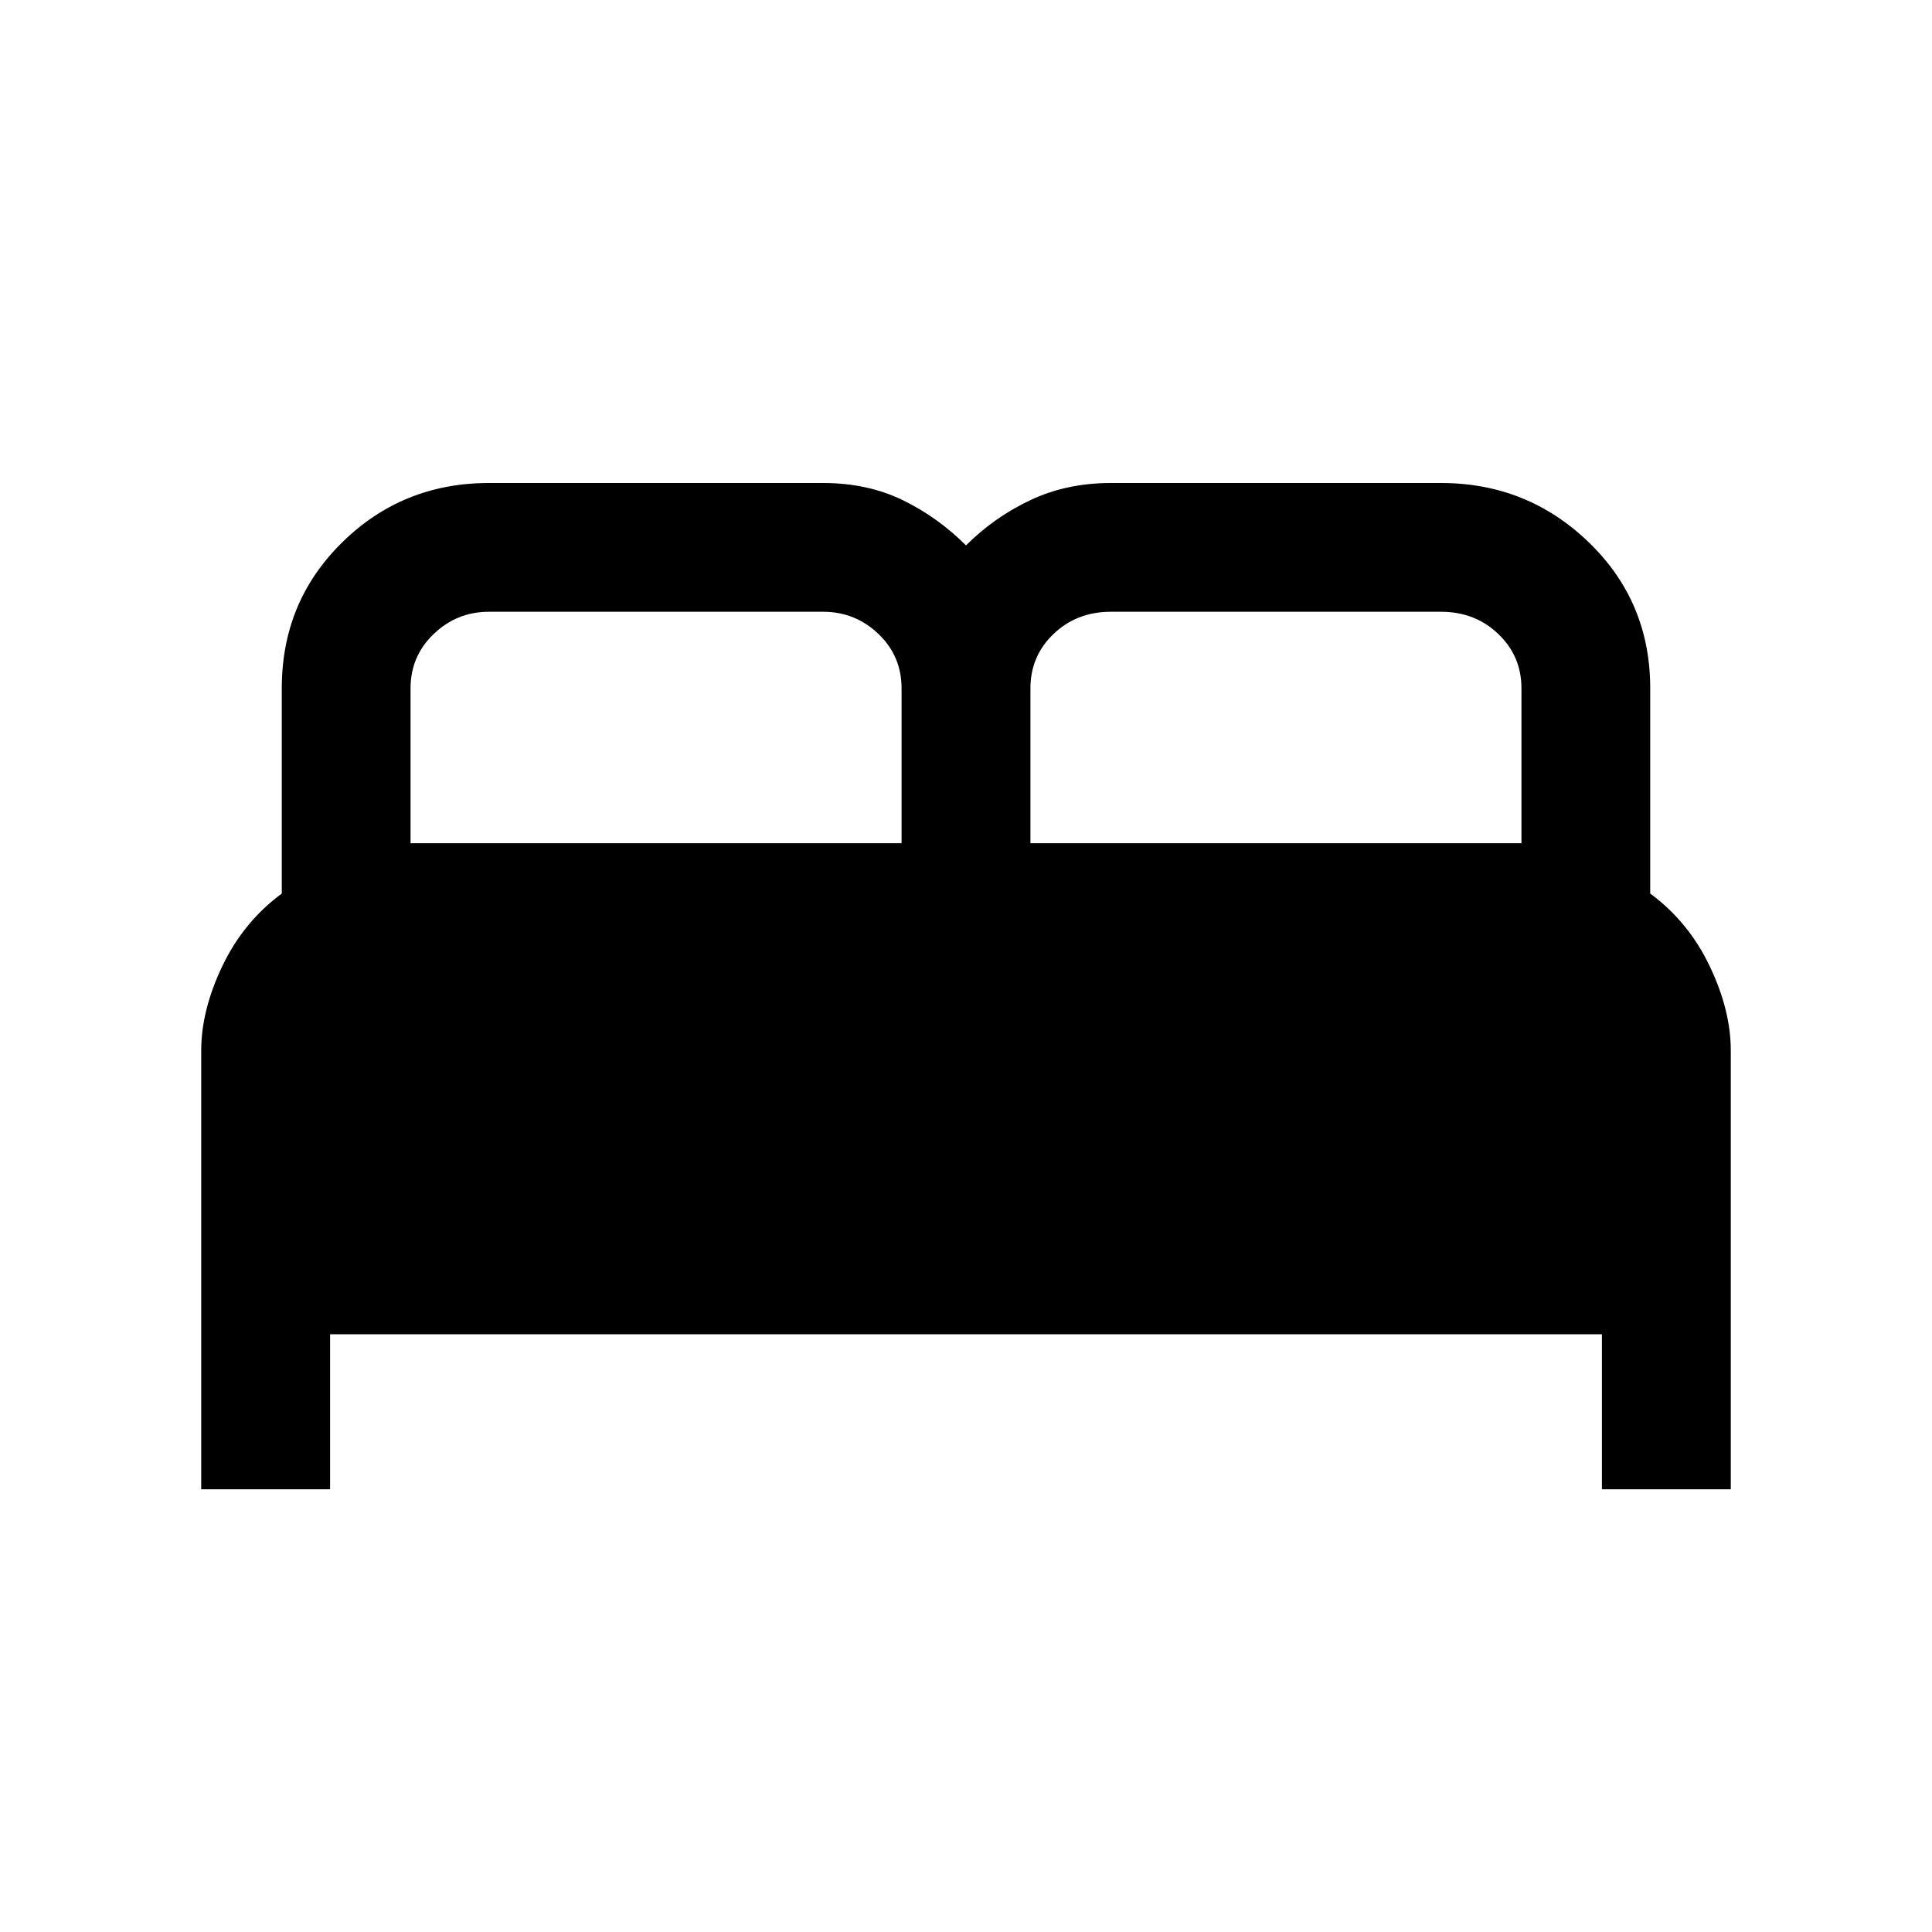 <svg xmlns="http://www.w3.org/2000/svg" viewBox="0 0 20 20"><path d="M2.083 15.417v-4.542q0-.417.219-.875t.615-.75V7.125q0-.896.625-1.51Q4.167 5 5.062 5h3.459q.458 0 .823.177.364.177.656.469.292-.292.667-.469Q11.042 5 11.5 5h3.417q.895 0 1.531.615.635.614.635 1.51V9.25q.396.292.615.75.219.458.219.875v4.542h-1.334v-1.605H3.417v1.605Zm8.584-6.688h5.083V7.125q0-.333-.24-.562-.239-.23-.593-.23H11.5q-.354 0-.594.23-.239.229-.239.562Zm-6.417 0h5.083V7.125q0-.333-.239-.562-.24-.23-.573-.23H5.062q-.333 0-.572.23-.24.229-.24.562Z"/></svg>
